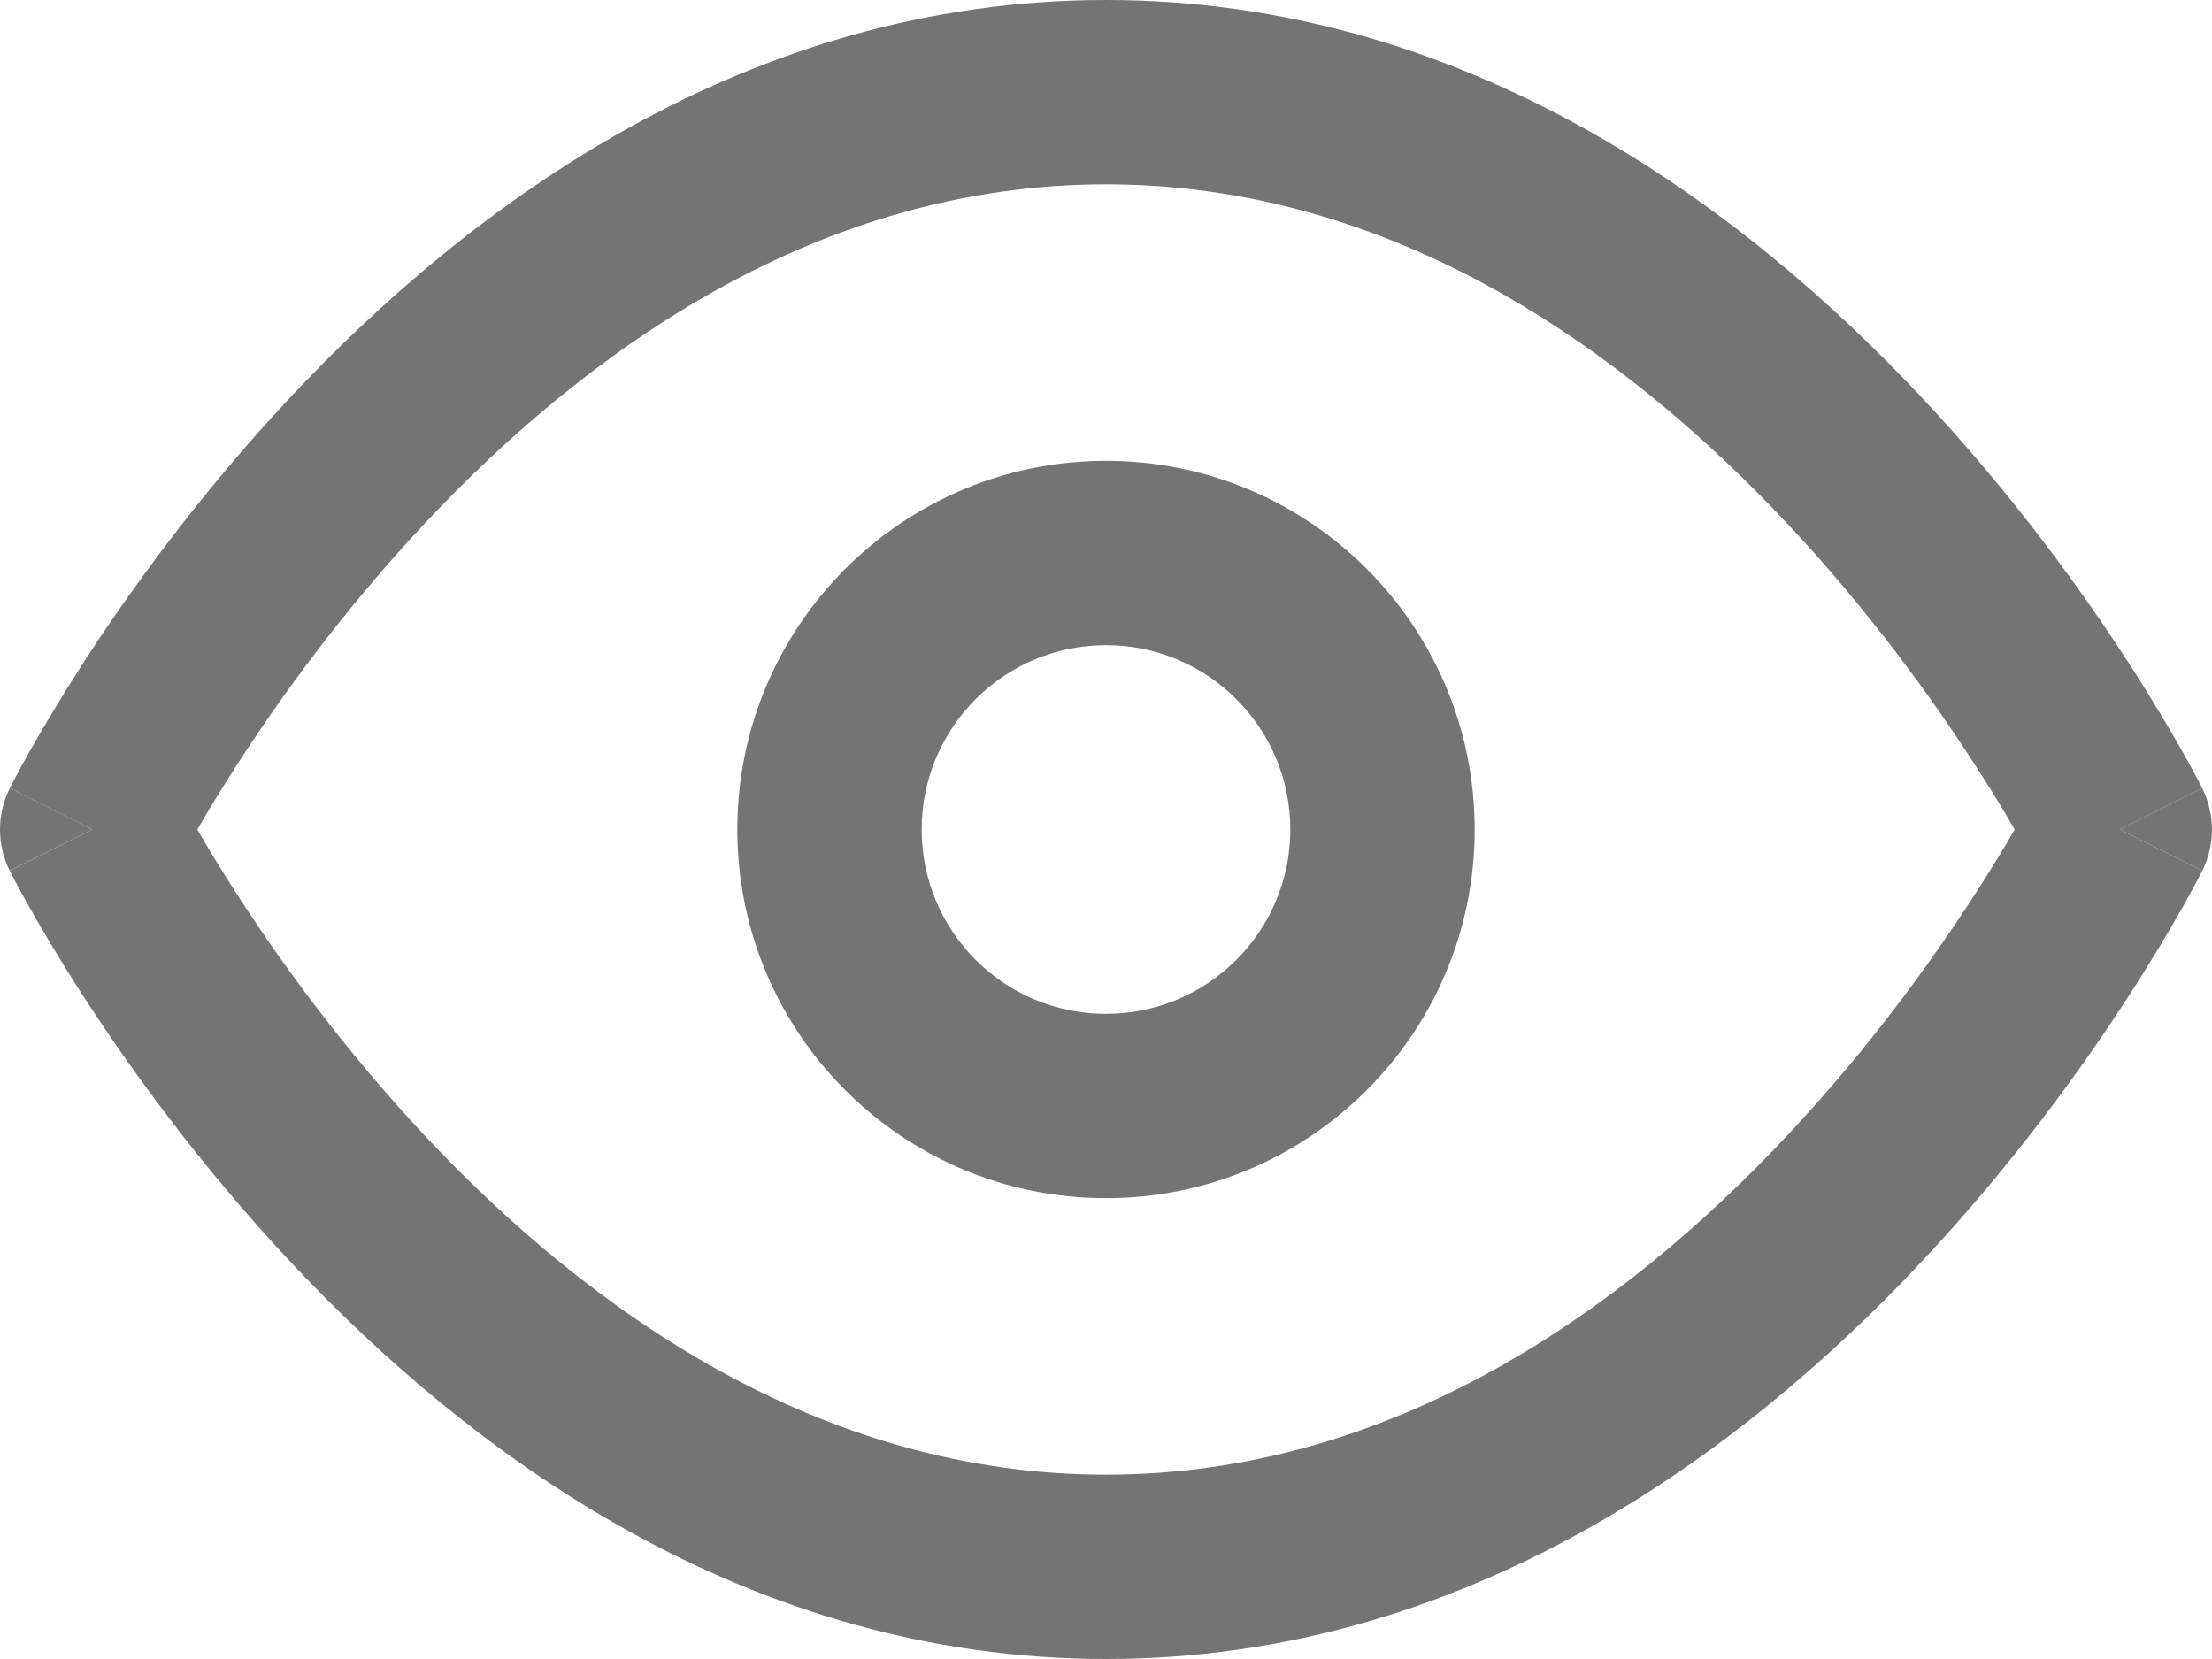 <svg width="24" height="18" viewBox="0 0 24 18" fill="none" xmlns="http://www.w3.org/2000/svg">
<path fill-rule="evenodd" clip-rule="evenodd" d="M12 5C9.791 5 8 6.791 8 9C8 11.209 9.791 13 12 13C14.209 13 16 11.209 16 9C16 6.791 14.209 5 12 5ZM10 9C10 7.895 10.895 7 12 7C13.104 7 14 7.895 14 9C14 10.105 13.104 11 12 11C10.895 11 10 10.105 10 9Z" fill="#747474"/>
<path fill-rule="evenodd" clip-rule="evenodd" d="M23.894 8.552C23.894 8.552 23.894 8.553 23 9C23.894 9.447 23.894 9.448 23.894 9.448L23.892 9.451L23.889 9.458L23.878 9.48C23.868 9.499 23.855 9.525 23.837 9.558C23.802 9.623 23.752 9.717 23.686 9.834C23.554 10.068 23.36 10.399 23.105 10.793C22.598 11.579 21.843 12.629 20.854 13.684C18.895 15.774 15.899 18 12 18C8.1 18 5.104 15.774 3.145 13.684C2.157 12.629 1.402 11.579 0.894 10.793C0.64 10.399 0.446 10.068 0.314 9.834C0.248 9.717 0.197 9.623 0.163 9.558C0.145 9.525 0.132 9.499 0.122 9.48L0.111 9.458L0.107 9.451L0.106 9.449C0.106 9.448 0.105 9.447 1 9C0.105 8.553 0.106 8.552 0.106 8.552L0.107 8.549L0.111 8.542L0.122 8.52C0.132 8.501 0.145 8.475 0.163 8.442C0.197 8.377 0.248 8.283 0.314 8.166C0.446 7.932 0.64 7.602 0.894 7.207C1.402 6.421 2.157 5.371 3.145 4.316C5.104 2.226 8.1 0 12 0C15.899 0 18.895 2.226 20.854 4.316C21.843 5.371 22.598 6.421 23.105 7.207C23.36 7.602 23.554 7.932 23.686 8.166C23.752 8.283 23.802 8.377 23.837 8.442C23.855 8.475 23.868 8.501 23.878 8.52L23.889 8.542L23.892 8.549L23.894 8.552ZM2.574 9.707C2.395 9.43 2.25 9.189 2.141 9C2.25 8.811 2.395 8.57 2.574 8.293C3.035 7.579 3.718 6.629 4.604 5.684C6.395 3.774 8.899 2 12 2C15.1 2 17.604 3.774 19.395 5.684C20.282 6.629 20.964 7.579 21.425 8.293C21.605 8.57 21.75 8.811 21.859 9C21.75 9.189 21.605 9.43 21.425 9.707C20.964 10.421 20.282 11.371 19.395 12.316C17.604 14.226 15.1 16 12 16C8.899 16 6.395 14.226 4.604 12.316C3.718 11.371 3.035 10.421 2.574 9.707Z" fill="#747474"/>
<path d="M23 9L23.894 8.552C24.035 8.834 24.035 9.166 23.894 9.448L23 9Z" fill="#747474"/>
<path d="M0.106 8.552L1 9L0.105 9.447C-0.035 9.166 -0.035 8.834 0.106 8.552Z" fill="#747474"/>
</svg>
